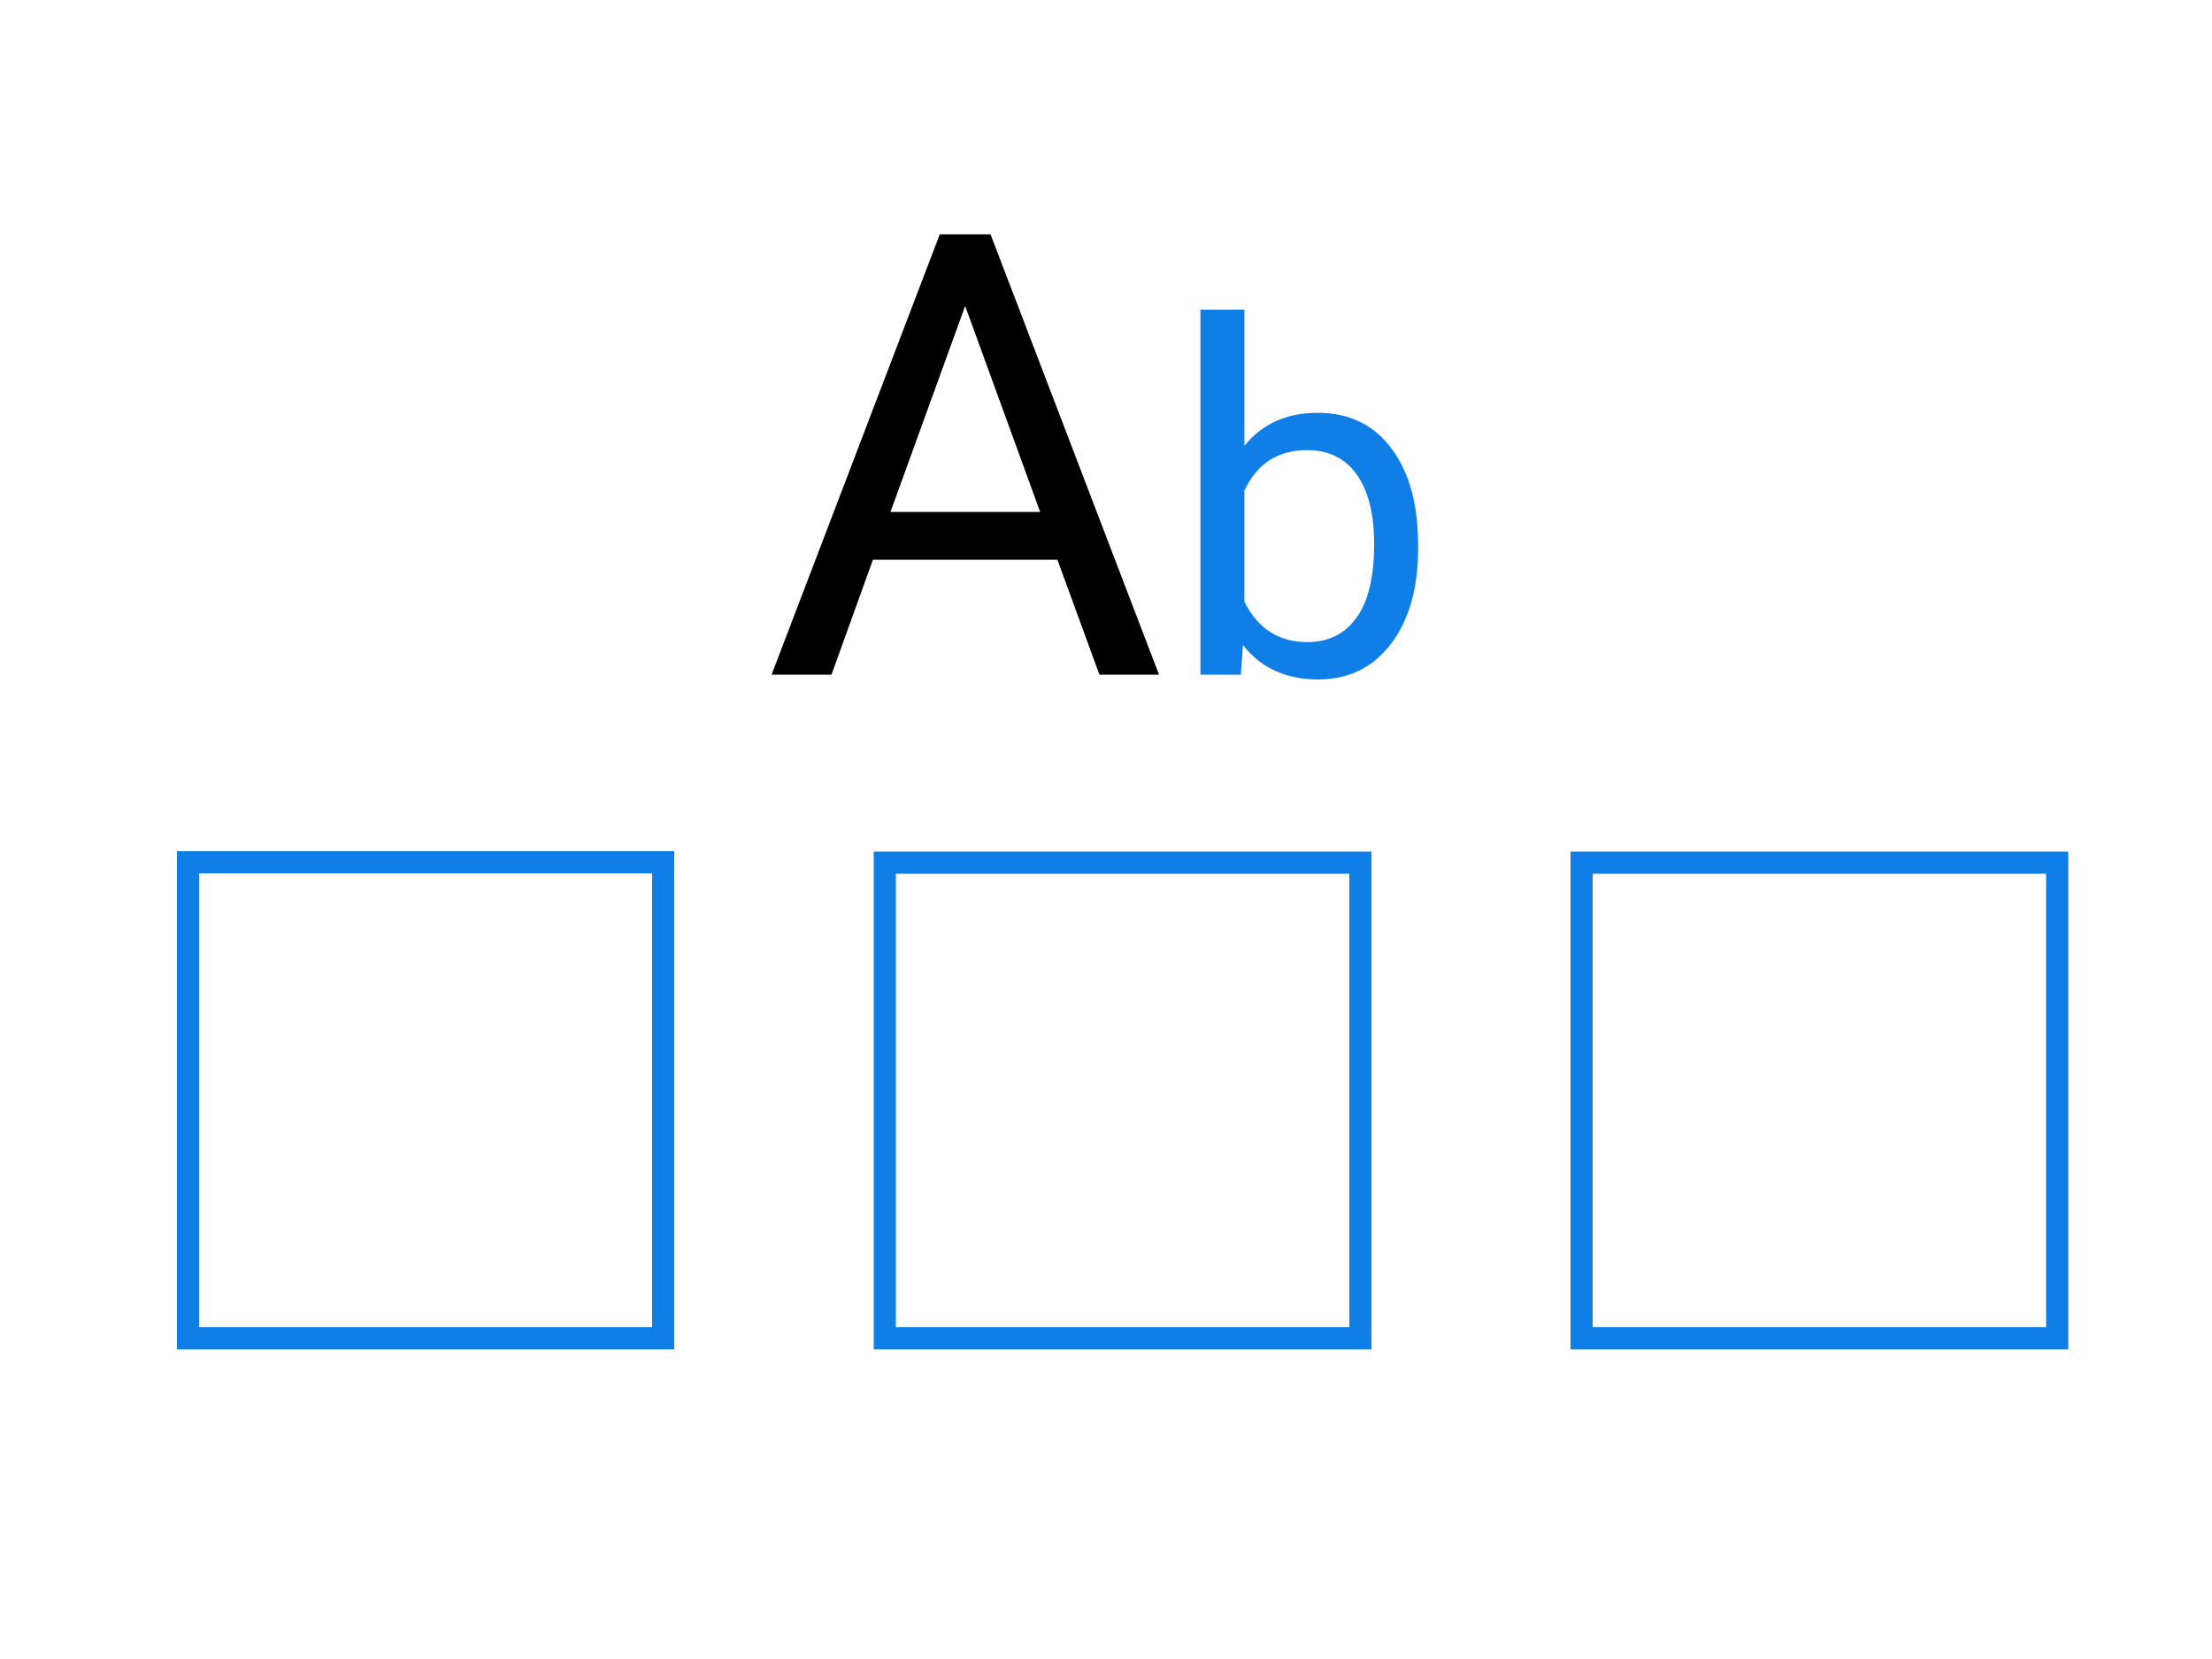 <svg width="200" height="150" viewBox="0 0 200 150" fill="none" xmlns="http://www.w3.org/2000/svg">
<rect width="200" height="150" fill="white"/>
<g filter="url(#filter0_d_85_1676)">
<rect x="14" y="75" width="45" height="45" fill="url(#paint0_linear_85_1676)" shape-rendering="crispEdges"/>
<rect x="15" y="76" width="43" height="43" stroke="#0F7EE6" stroke-width="2" shape-rendering="crispEdges"/>
</g>
<g filter="url(#filter1_d_85_1676)">
<rect x="77" y="75" width="45" height="45" fill="white"/>
<rect x="78" y="76" width="43" height="43" stroke="#0F7EE6" stroke-width="2"/>
</g>
<g filter="url(#filter2_d_85_1676)">
<rect x="140" y="75" width="45" height="45" fill="white"/>
<rect x="141" y="76" width="43" height="43" stroke="#0F7EE6" stroke-width="2"/>
</g>
<path d="M95.606 50.609H78.926L75.18 61H69.766L84.969 21.188H89.562L104.793 61H99.406L95.606 50.609ZM80.512 46.289H94.047L87.266 27.668L80.512 46.289Z" fill="black"/>
<path d="M128.219 49.635C128.219 53.187 127.402 56.044 125.77 58.207C124.137 60.355 121.945 61.43 119.195 61.43C116.259 61.43 113.989 60.391 112.385 58.315L112.191 61H108.539V28H112.514V40.31C114.118 38.32 116.331 37.324 119.152 37.324C121.974 37.324 124.187 38.391 125.791 40.525C127.41 42.66 128.219 45.581 128.219 49.291V49.635ZM124.244 49.184C124.244 46.477 123.721 44.385 122.676 42.91C121.63 41.435 120.126 40.697 118.164 40.697C115.543 40.697 113.66 41.915 112.514 44.35V54.404C113.731 56.839 115.629 58.057 118.207 58.057C120.112 58.057 121.594 57.319 122.654 55.844C123.714 54.368 124.244 52.148 124.244 49.184Z" fill="#0F7EE6"/>
<defs>
<filter id="filter0_d_85_1676" x="14" y="75" width="49" height="49" filterUnits="userSpaceOnUse" color-interpolation-filters="sRGB">
<feFlood flood-opacity="0" result="BackgroundImageFix"/>
<feColorMatrix in="SourceAlpha" type="matrix" values="0 0 0 0 0 0 0 0 0 0 0 0 0 0 0 0 0 0 127 0" result="hardAlpha"/>
<feOffset dx="2" dy="2"/>
<feGaussianBlur stdDeviation="1"/>
<feComposite in2="hardAlpha" operator="out"/>
<feColorMatrix type="matrix" values="0 0 0 0 0 0 0 0 0 0 0 0 0 0 0 0 0 0 0.1 0"/>
<feBlend mode="normal" in2="BackgroundImageFix" result="effect1_dropShadow_85_1676"/>
<feBlend mode="normal" in="SourceGraphic" in2="effect1_dropShadow_85_1676" result="shape"/>
</filter>
<filter id="filter1_d_85_1676" x="77" y="75" width="49" height="49" filterUnits="userSpaceOnUse" color-interpolation-filters="sRGB">
<feFlood flood-opacity="0" result="BackgroundImageFix"/>
<feColorMatrix in="SourceAlpha" type="matrix" values="0 0 0 0 0 0 0 0 0 0 0 0 0 0 0 0 0 0 127 0" result="hardAlpha"/>
<feOffset dx="2" dy="2"/>
<feGaussianBlur stdDeviation="1"/>
<feComposite in2="hardAlpha" operator="out"/>
<feColorMatrix type="matrix" values="0 0 0 0 0 0 0 0 0 0 0 0 0 0 0 0 0 0 0.1 0"/>
<feBlend mode="normal" in2="BackgroundImageFix" result="effect1_dropShadow_85_1676"/>
<feBlend mode="normal" in="SourceGraphic" in2="effect1_dropShadow_85_1676" result="shape"/>
</filter>
<filter id="filter2_d_85_1676" x="140" y="75" width="49" height="49" filterUnits="userSpaceOnUse" color-interpolation-filters="sRGB">
<feFlood flood-opacity="0" result="BackgroundImageFix"/>
<feColorMatrix in="SourceAlpha" type="matrix" values="0 0 0 0 0 0 0 0 0 0 0 0 0 0 0 0 0 0 127 0" result="hardAlpha"/>
<feOffset dx="2" dy="2"/>
<feGaussianBlur stdDeviation="1"/>
<feComposite in2="hardAlpha" operator="out"/>
<feColorMatrix type="matrix" values="0 0 0 0 0 0 0 0 0 0 0 0 0 0 0 0 0 0 0.1 0"/>
<feBlend mode="normal" in2="BackgroundImageFix" result="effect1_dropShadow_85_1676"/>
<feBlend mode="normal" in="SourceGraphic" in2="effect1_dropShadow_85_1676" result="shape"/>
</filter>
<linearGradient id="paint0_linear_85_1676" x1="36.5" y1="75" x2="36.5" y2="120" gradientUnits="userSpaceOnUse">
<stop stop-color="white"/>
<stop offset="1" stop-color="white" stop-opacity="0"/>
</linearGradient>
</defs>
</svg>
